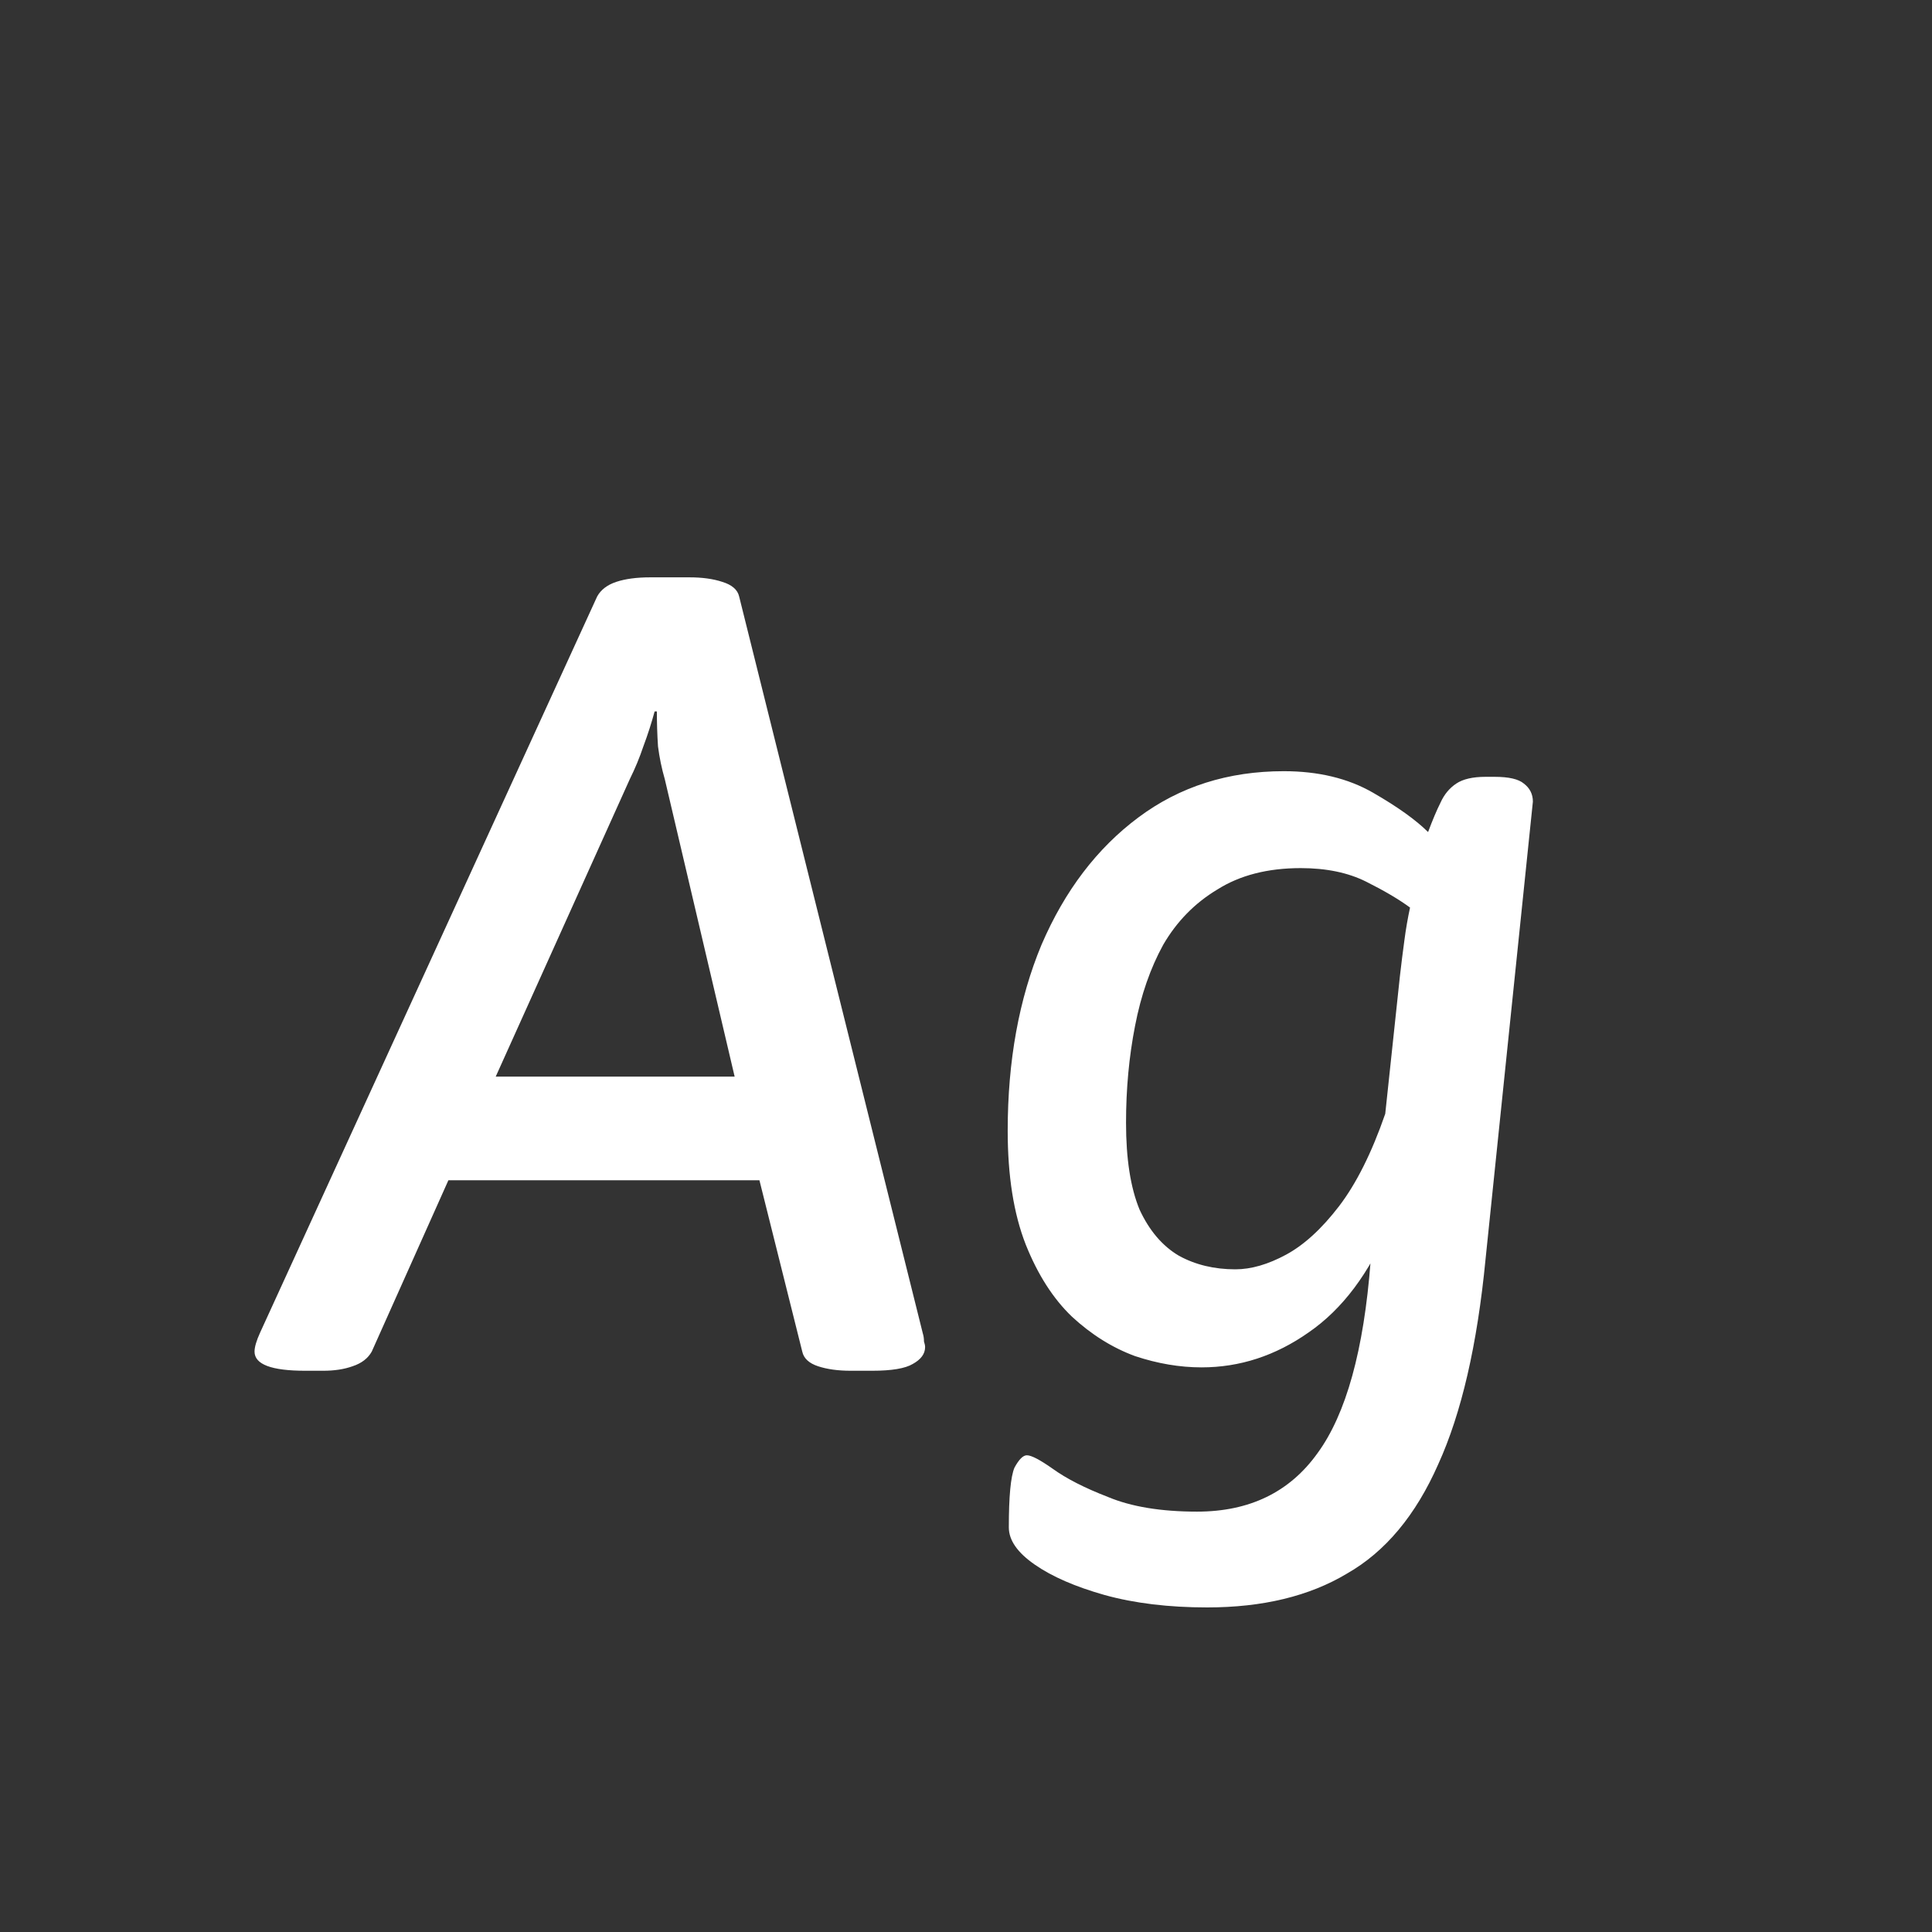 <svg width="24" height="24" viewBox="0 0 24 24" fill="none" xmlns="http://www.w3.org/2000/svg">
<rect x="0" y="0" width="24" height="24" fill="#333333" stroke="none"/>
<path d="M3.792 17.028C3.372 17.028 3.162 16.949 3.162 16.79C3.162 16.734 3.185 16.655 3.232 16.552L7.418 7.41C7.464 7.326 7.544 7.265 7.656 7.228C7.768 7.191 7.908 7.172 8.076 7.172H8.566C8.724 7.172 8.86 7.191 8.972 7.228C9.093 7.265 9.163 7.326 9.182 7.41L11.464 16.566C11.473 16.594 11.478 16.627 11.478 16.664C11.487 16.692 11.492 16.715 11.492 16.734C11.492 16.818 11.44 16.888 11.338 16.944C11.244 17 11.076 17.028 10.834 17.028H10.568C10.409 17.028 10.274 17.009 10.162 16.972C10.05 16.935 9.984 16.874 9.966 16.79L9.434 14.662H5.57L4.618 16.79C4.571 16.874 4.492 16.935 4.38 16.972C4.277 17.009 4.156 17.028 4.016 17.028H3.792ZM6.158 13.374H9.126L8.258 9.678C8.22 9.547 8.192 9.412 8.174 9.272C8.164 9.123 8.16 8.978 8.16 8.838H8.132C8.094 8.978 8.048 9.123 7.992 9.272C7.945 9.412 7.889 9.547 7.824 9.678L6.158 13.374ZM14.996 19.968C14.52 19.968 14.095 19.917 13.722 19.814C13.358 19.711 13.068 19.585 12.854 19.436C12.639 19.287 12.532 19.133 12.532 18.974C12.532 18.591 12.555 18.344 12.602 18.232C12.658 18.129 12.709 18.078 12.756 18.078C12.812 18.078 12.919 18.134 13.078 18.246C13.246 18.367 13.474 18.484 13.764 18.596C14.053 18.717 14.422 18.778 14.87 18.778C15.523 18.778 16.022 18.535 16.368 18.05C16.722 17.565 16.942 16.771 17.026 15.67L17.082 14.956L17.264 15.208C17.012 15.815 16.676 16.263 16.256 16.552C15.845 16.841 15.402 16.986 14.926 16.986C14.655 16.986 14.38 16.939 14.1 16.846C13.82 16.743 13.558 16.58 13.316 16.356C13.082 16.132 12.891 15.833 12.742 15.46C12.592 15.077 12.518 14.606 12.518 14.046C12.518 13.178 12.658 12.408 12.938 11.736C13.227 11.064 13.628 10.537 14.142 10.154C14.655 9.771 15.257 9.58 15.948 9.58C16.377 9.58 16.746 9.669 17.054 9.846C17.362 10.023 17.59 10.187 17.74 10.336C17.796 10.187 17.847 10.065 17.894 9.972C17.94 9.869 18.006 9.79 18.09 9.734C18.174 9.678 18.295 9.65 18.454 9.65H18.566C18.743 9.65 18.864 9.678 18.93 9.734C19.004 9.79 19.042 9.865 19.042 9.958L18.454 15.642C18.351 16.706 18.155 17.555 17.866 18.19C17.586 18.825 17.208 19.277 16.732 19.548C16.265 19.828 15.686 19.968 14.996 19.968ZM15.346 15.768C15.542 15.768 15.752 15.707 15.976 15.586C16.2 15.465 16.419 15.264 16.634 14.984C16.848 14.704 17.04 14.321 17.208 13.836L17.39 12.128C17.408 11.969 17.427 11.82 17.446 11.68C17.464 11.54 17.488 11.405 17.516 11.274C17.376 11.171 17.194 11.064 16.97 10.952C16.746 10.84 16.475 10.784 16.158 10.784C15.747 10.784 15.402 10.873 15.122 11.05C14.842 11.218 14.618 11.447 14.45 11.736C14.291 12.025 14.174 12.361 14.1 12.744C14.025 13.127 13.988 13.528 13.988 13.948C13.988 14.396 14.044 14.755 14.156 15.026C14.277 15.287 14.44 15.479 14.646 15.6C14.851 15.712 15.084 15.768 15.346 15.768Z" fill="white"/>
</svg>
